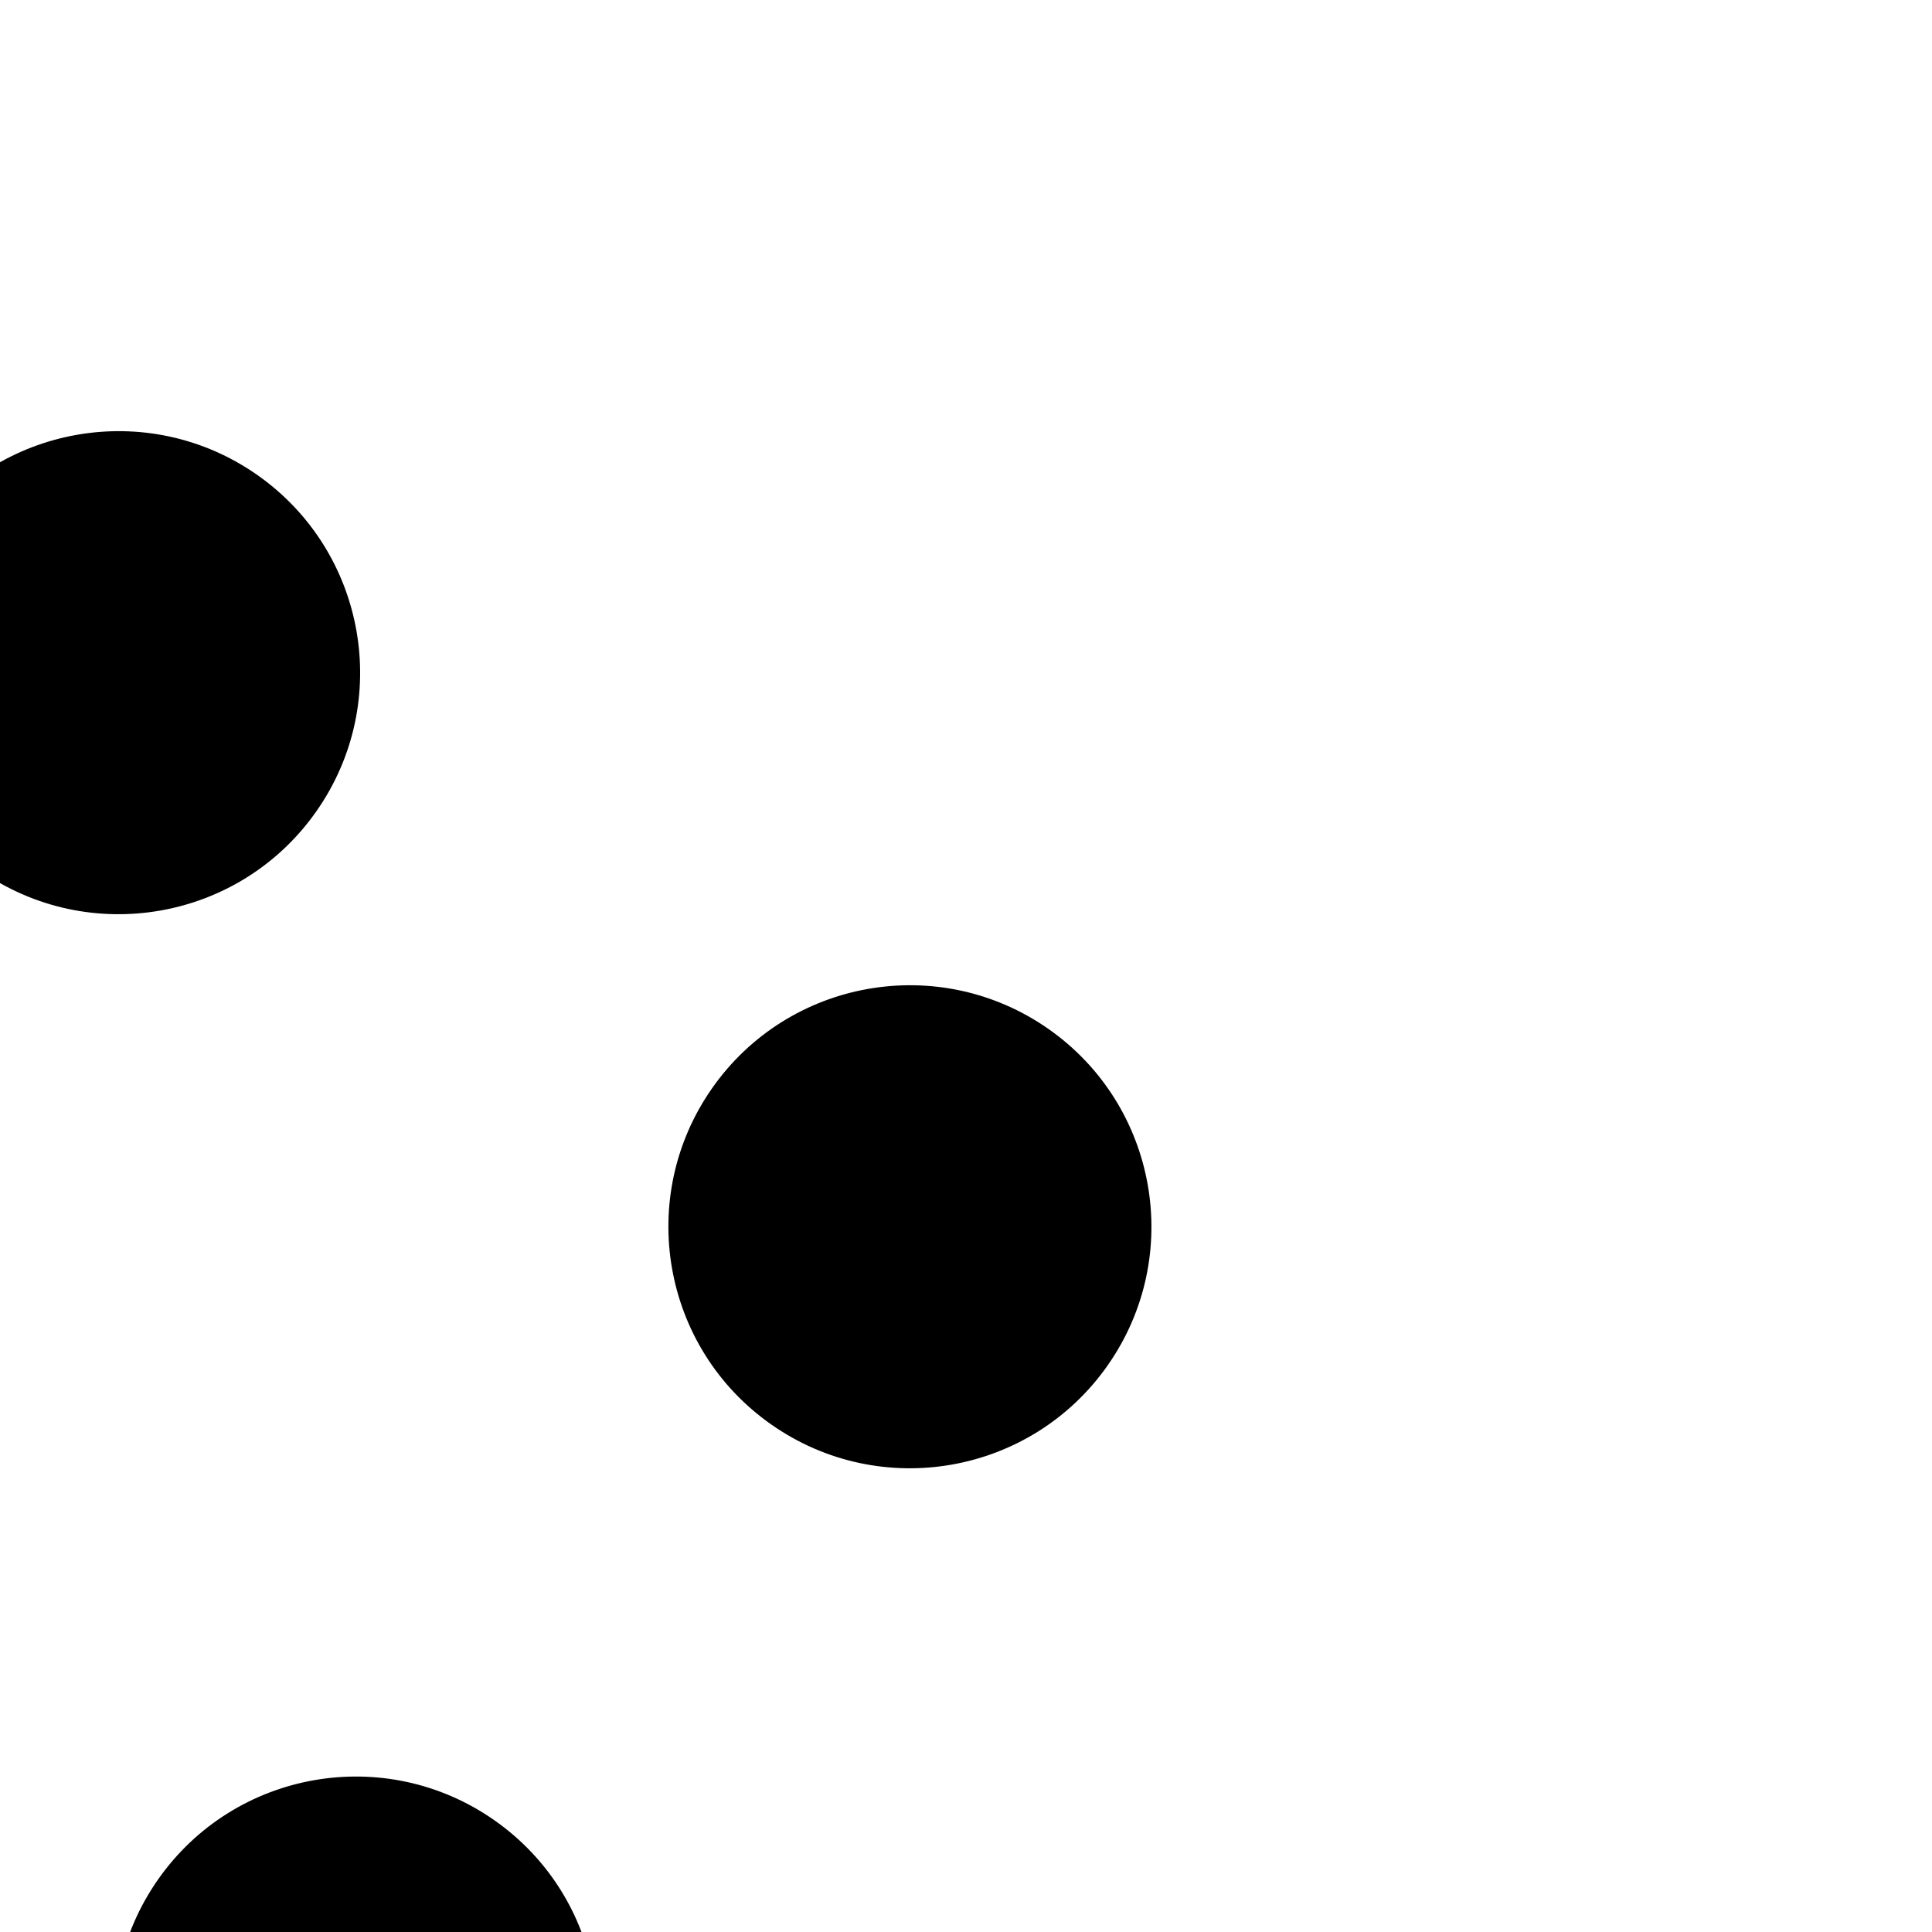 <svg width="100" height="100" transform="rotate(35)" opacity="1" version="1.1" viewBox="0 0 100 100"
    xmlns="http://www.w3.org/2000/svg">
    <g fill="%23250E17">
        <circle cx="25" cy="25" r="12.5" />
        <circle cx="75" cy="75" r="12.5" />
        <circle cx="75" cy="25" r="12.5" />
        <circle cx="25" cy="75" r="12.5" />
    </g>
</svg>